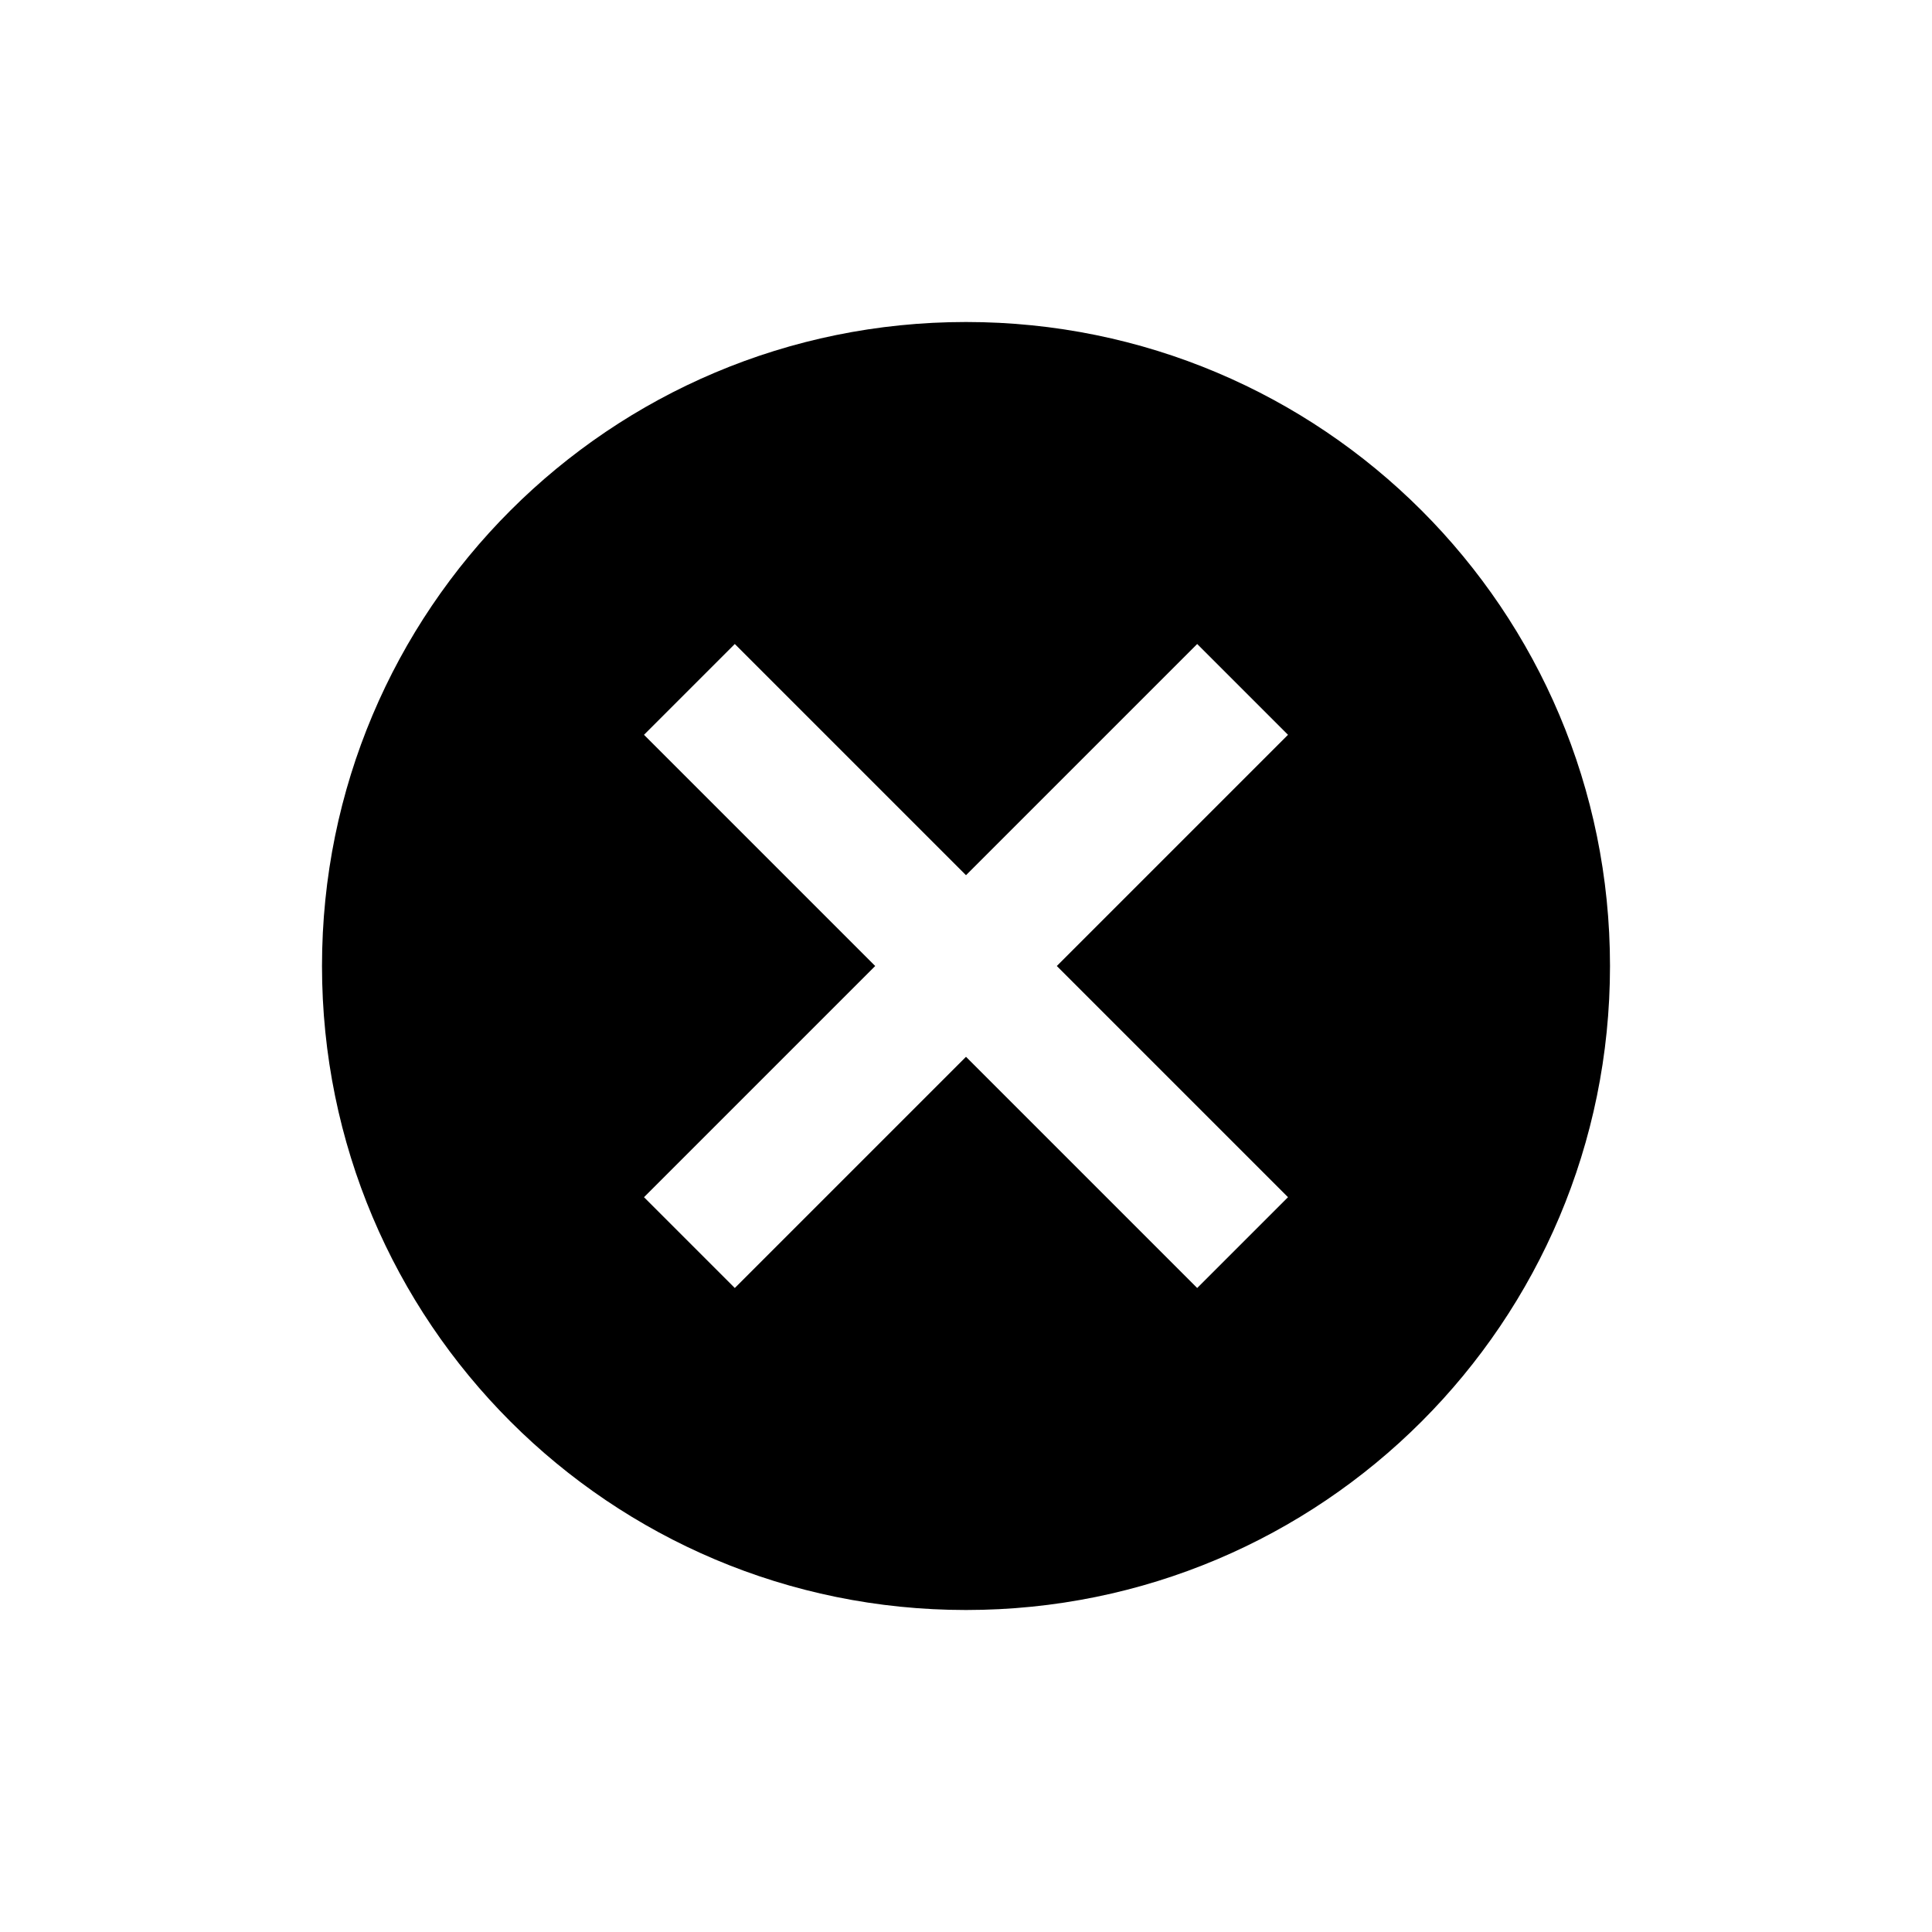 <svg width="30" height="30" viewBox="0 0 30 30" fill="none" xmlns="http://www.w3.org/2000/svg">
<path d="M15 5C9.47 5 5 9.47 5 15C5 20.53 9.47 25 15 25C20.53 25 25 20.53 25 15C25 9.47 20.53 5 15 5ZM20 18.59L18.59 20L15 16.41L11.41 20L10 18.59L13.59 15L10 11.41L11.41 10L15 13.59L18.59 10L20 11.41L16.41 15L20 18.59Z" fill="black"/>
</svg>
